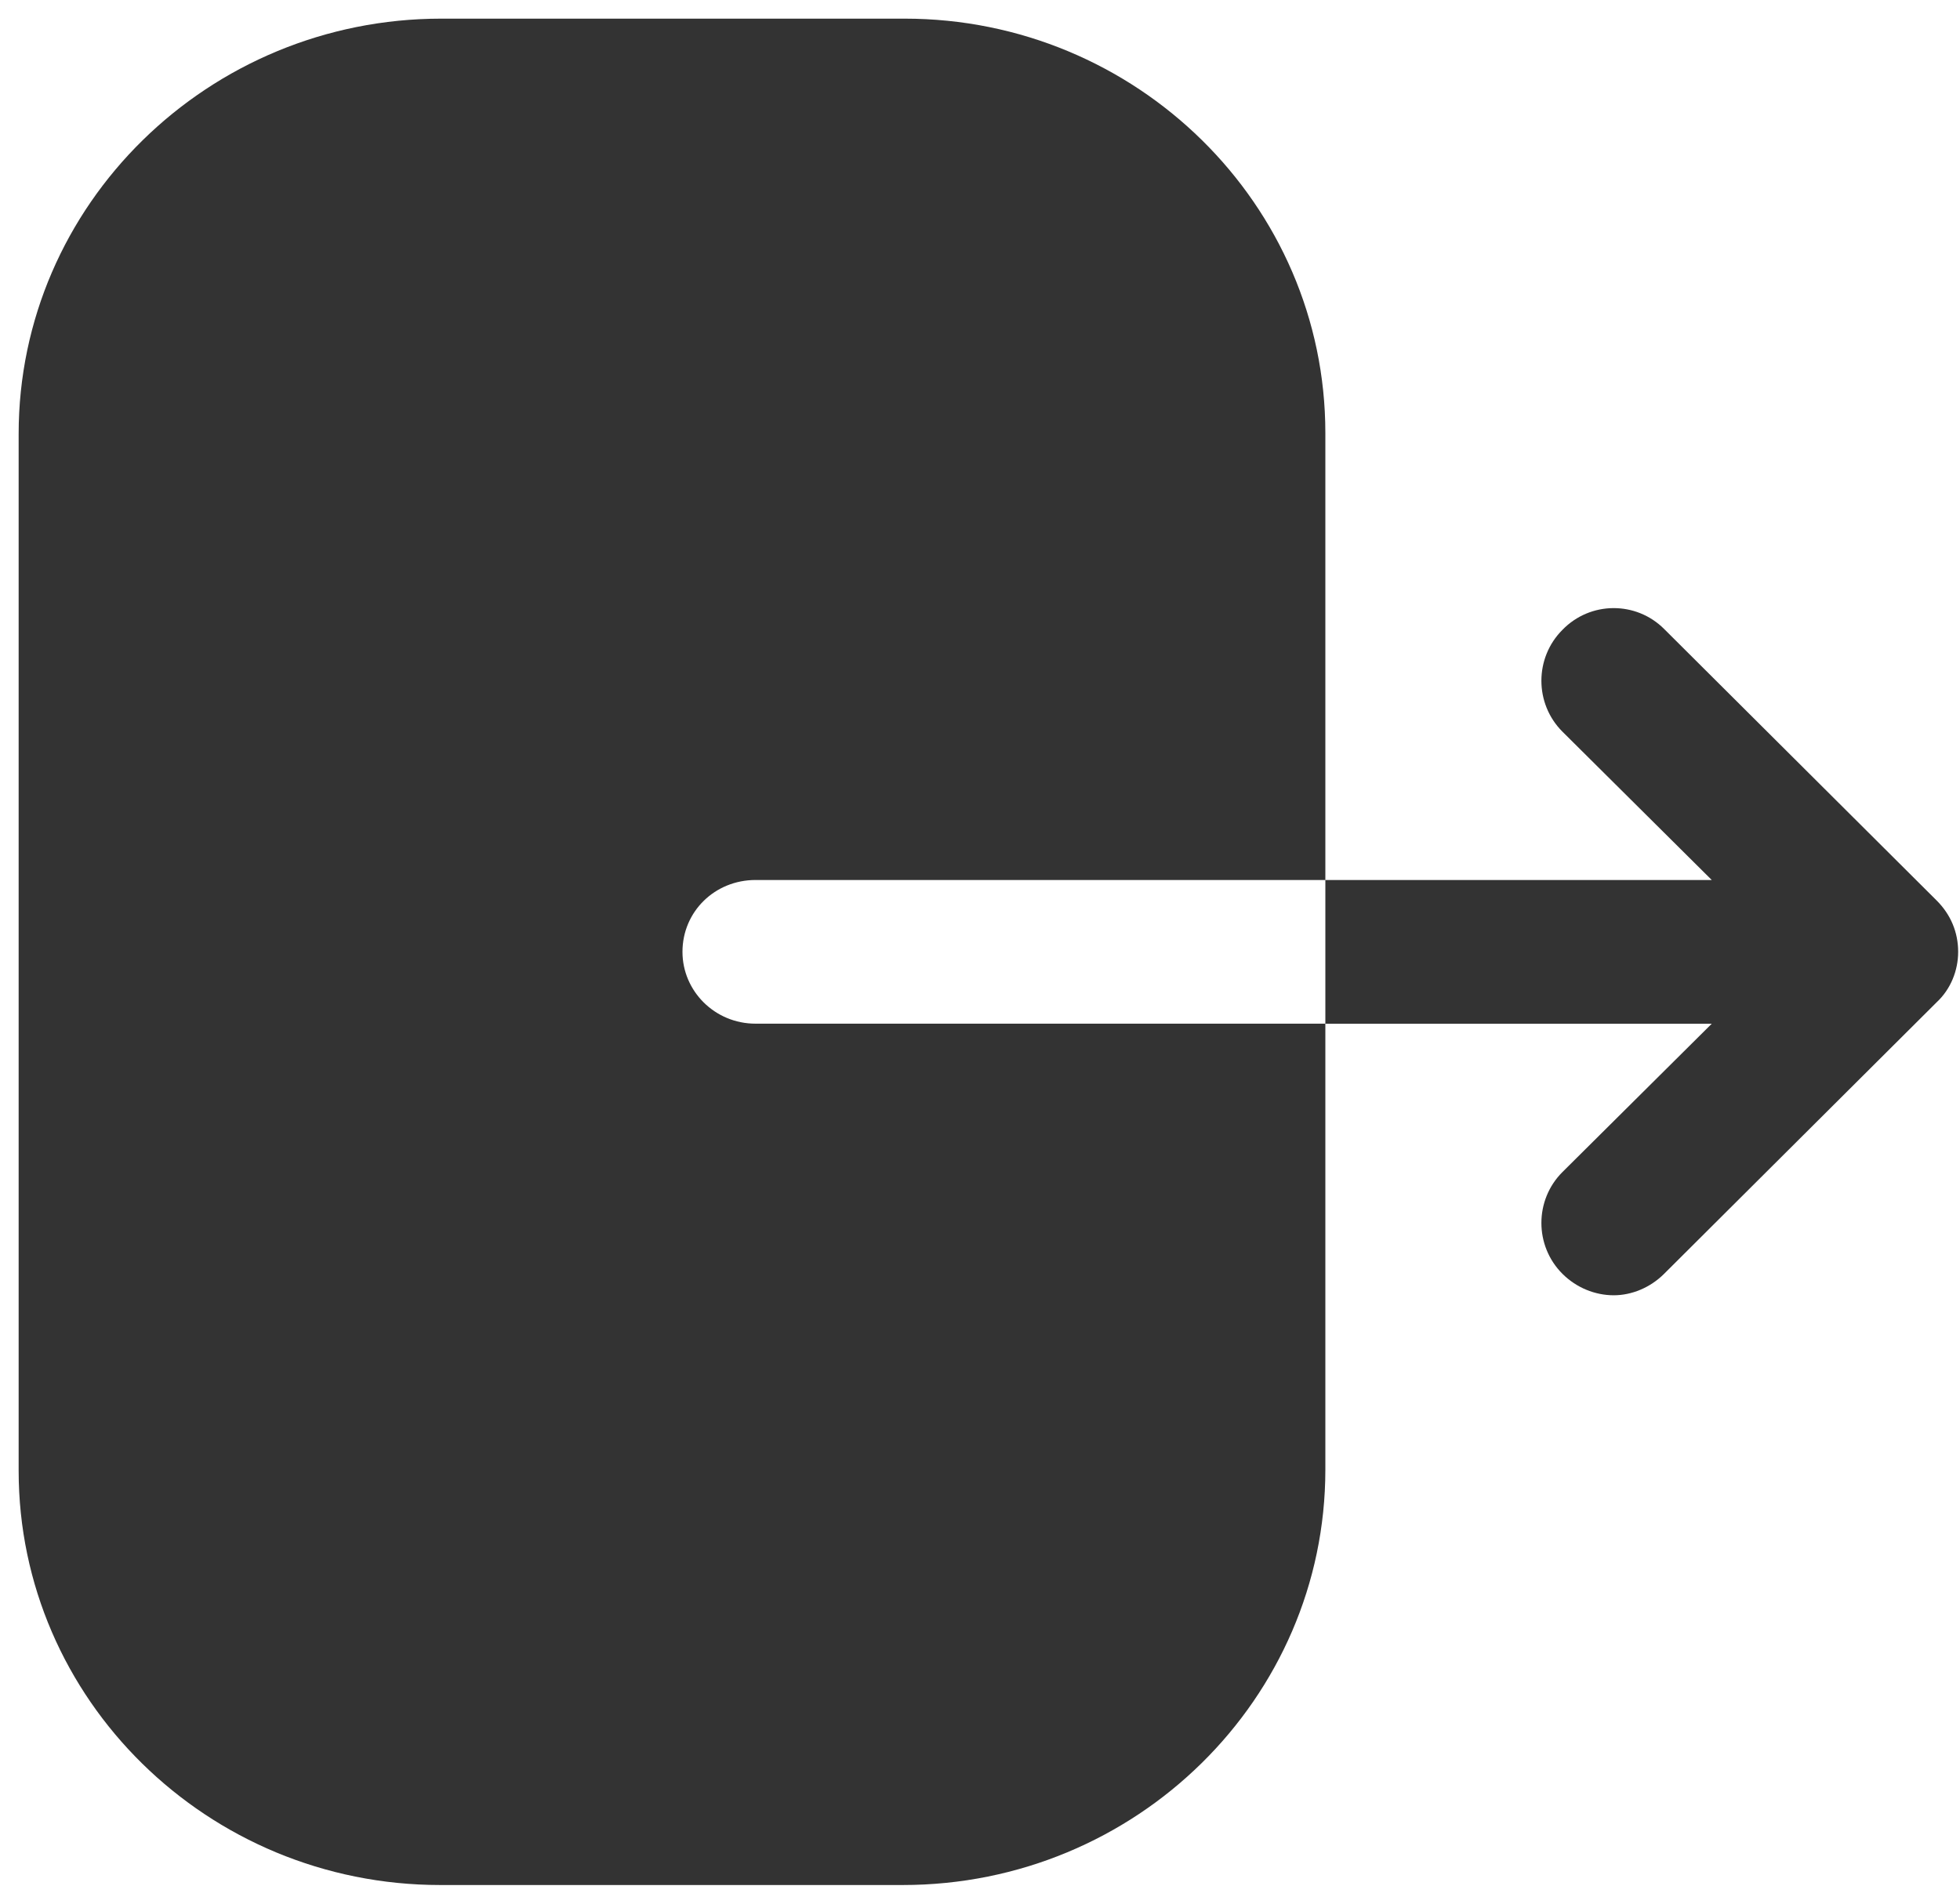 <svg width="35" height="34" viewBox="0 0 35 34" fill="none" xmlns="http://www.w3.org/2000/svg">
<path fill-rule="evenodd" clip-rule="evenodd" d="M13.492 15.717C12.763 15.717 12.187 16.283 12.187 17C12.187 17.7 12.763 18.283 13.492 18.283H23.667V26.25C23.667 30.333 20.292 33.667 16.121 33.667H7.862C3.708 33.667 0.333 30.35 0.333 26.267V7.75C0.333 3.65 3.725 0.333 7.879 0.333H16.154C20.292 0.333 23.667 3.65 23.667 7.733V15.717H13.492ZM29.717 11.234L34.584 16.084C34.834 16.334 34.967 16.65 34.967 17C34.967 17.334 34.834 17.667 34.584 17.9L29.717 22.75C29.467 23 29.134 23.134 28.817 23.134C28.484 23.134 28.15 23 27.9 22.75C27.4 22.25 27.4 21.434 27.9 20.934L30.567 18.284H23.667V15.717H30.567L27.9 13.067C27.4 12.567 27.4 11.75 27.9 11.25C28.4 10.734 29.217 10.734 29.717 11.234Z" fill="#333333"/>
</svg>
